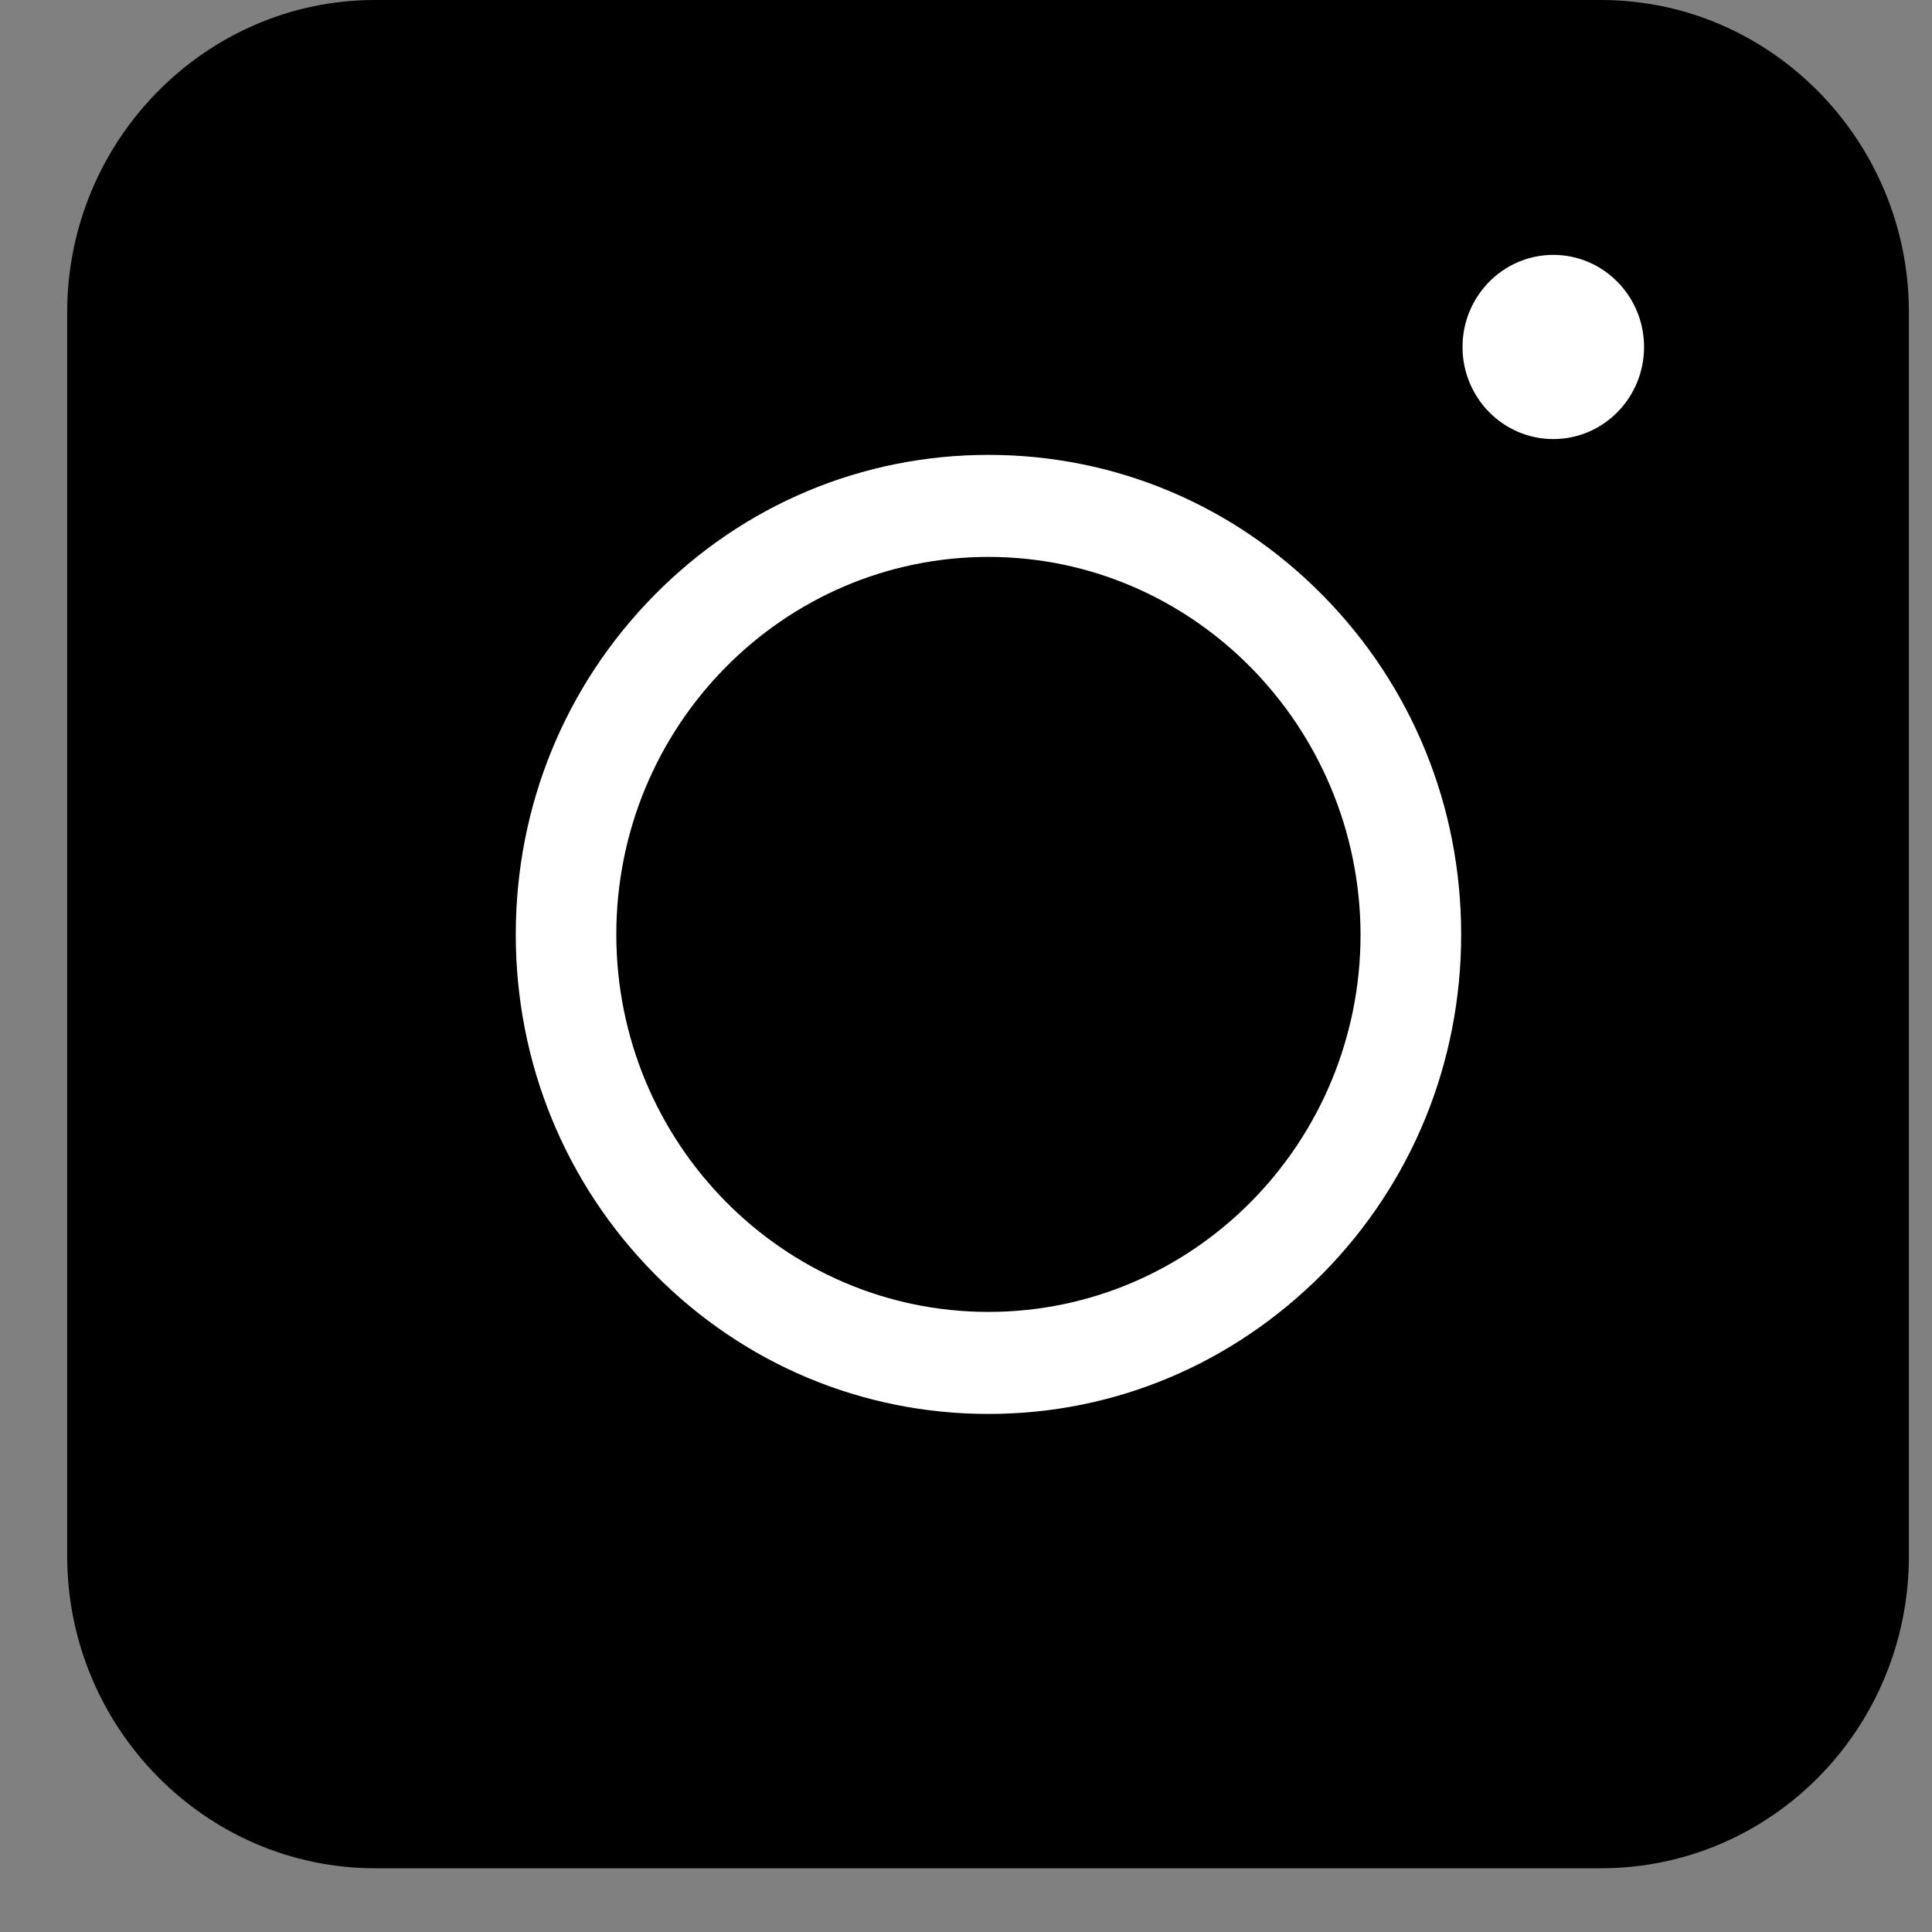 <svg width="27" height="27" viewBox="0 0 27 27" xmlns="http://www.w3.org/2000/svg">
<rect x="0" y="0" width="27" height="27" fill="#808080" stroke="none"/>
<path d="M22.375 26.109H5.241C2.874 26.109 0.939 24.146 0.939 21.745V4.364C0.939 1.962 2.874 0 5.241 0H22.375C24.743 0 26.677 1.962 26.677 4.364V21.745C26.677 24.157 24.754 26.109 22.375 26.109Z"/>
<path d="M13.814 19.76C12.049 19.76 10.389 19.063 9.142 17.798C7.895 16.533 7.208 14.849 7.208 13.059C7.208 11.268 7.895 9.585 9.142 8.32C10.389 7.054 12.049 6.357 13.814 6.357C15.579 6.357 17.239 7.054 18.486 8.32C19.733 9.585 20.42 11.268 20.42 13.059C20.42 14.849 19.733 16.533 18.486 17.798C17.228 19.063 15.579 19.76 13.814 19.76ZM13.814 7.783C10.949 7.783 8.613 10.142 8.613 13.059C8.613 15.964 10.939 18.334 13.814 18.334C16.678 18.334 19.014 15.975 19.014 13.059C19.004 10.153 16.678 7.783 13.814 7.783Z" fill="white"/>
<path d="M21.708 6.136C22.408 6.136 22.976 5.56 22.976 4.849C22.976 4.139 22.408 3.562 21.708 3.562C21.007 3.562 20.439 4.139 20.439 4.849C20.439 5.56 21.007 6.136 21.708 6.136Z" fill="white"/>
</svg>
